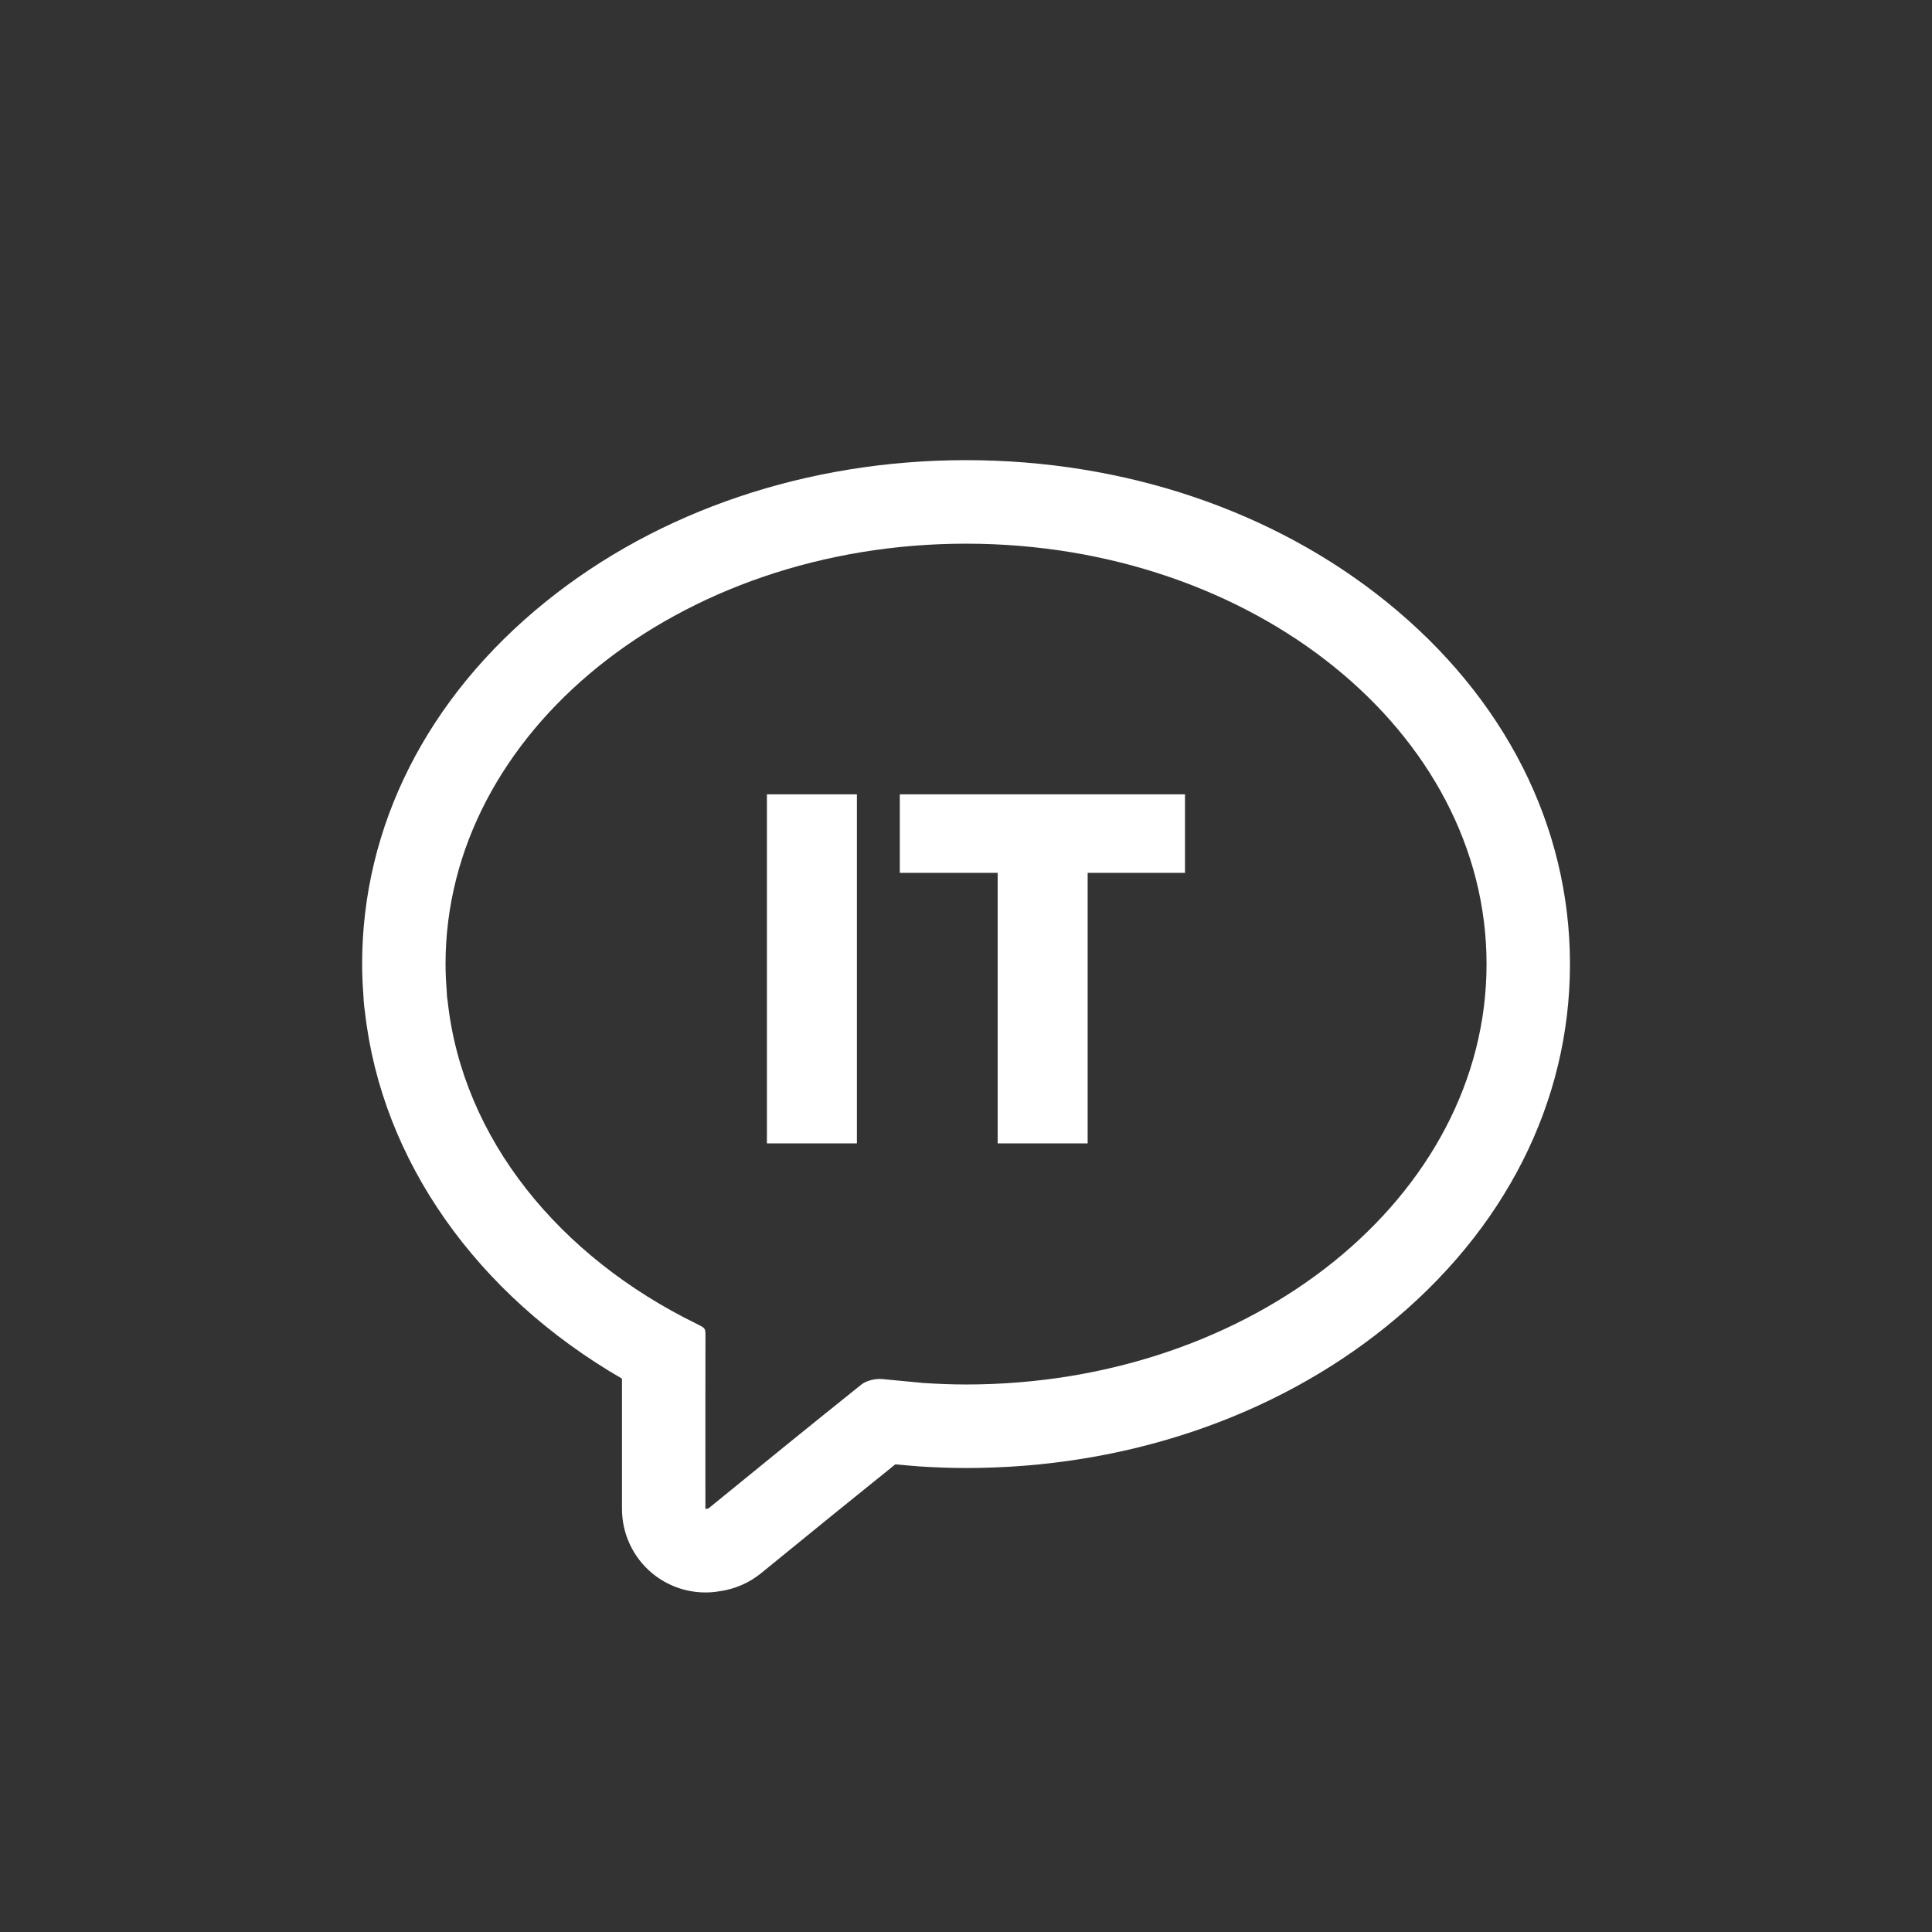 <svg xmlns="http://www.w3.org/2000/svg" xmlns:xlink="http://www.w3.org/1999/xlink" preserveAspectRatio="xMidYMid" width="64" height="64" viewBox="0 0 64 64">
<rect x="0" y="0" width="64" height="64" fill="#333333" stroke="none"/>
<path fill="white" d="M45.928,43.938 C42.182,46.964 37.236,48.630 32.002,48.630 C31.500,48.630 30.973,48.611 30.391,48.573 L30.391,48.571 C30.202,48.558 29.923,48.533 29.659,48.508 C28.301,49.600 26.873,50.758 25.220,52.108 C24.813,52.441 24.336,52.646 23.798,52.718 C23.655,52.741 23.511,52.752 23.367,52.752 C22.727,52.752 22.101,52.529 21.600,52.113 C20.969,51.587 20.604,50.807 20.604,49.985 L20.604,49.843 L20.604,49.571 L20.604,48.344 C20.603,47.452 20.603,46.561 20.604,45.669 C15.788,42.885 12.643,38.434 12.090,33.526 C12.082,33.474 12.074,33.422 12.068,33.370 C12.049,33.213 12.043,33.082 12.040,32.998 C12.010,32.606 11.996,32.267 11.996,31.936 C11.996,27.363 14.155,23.101 18.075,19.935 C21.821,16.909 26.767,15.243 32.002,15.243 C37.236,15.243 42.182,16.909 45.928,19.935 C49.848,23.101 52.007,27.363 52.007,31.936 C52.007,36.510 49.848,40.772 45.928,43.938 ZM32.002,18.010 C22.479,18.010 14.759,24.245 14.759,31.936 C14.759,32.239 14.775,32.539 14.799,32.837 C14.802,32.903 14.803,32.969 14.811,33.036 C14.817,33.083 14.824,33.129 14.831,33.176 C15.326,37.713 18.512,41.626 23.096,43.863 C23.101,43.866 23.106,43.869 23.111,43.871 C23.327,43.981 23.370,43.993 23.369,44.199 C23.364,45.990 23.367,47.780 23.367,49.570 C23.367,49.706 23.367,49.842 23.367,49.985 C23.430,49.973 23.458,49.977 23.474,49.964 C25.173,48.576 26.824,47.235 28.536,45.863 C28.676,45.751 28.935,45.679 29.143,45.679 C29.174,45.679 29.204,45.681 29.232,45.684 C29.257,45.687 30.557,45.812 30.573,45.812 L30.573,45.812 C31.045,45.843 31.520,45.863 32.002,45.863 C41.524,45.863 49.244,39.628 49.244,31.936 C49.244,24.245 41.524,18.010 32.002,18.010 ZM36.030,37.876 L33.049,37.876 L33.049,28.914 L29.807,28.914 L29.807,26.314 L39.254,26.314 L39.254,28.914 L36.030,28.914 L36.030,37.876 ZM25.405,26.314 L28.386,26.314 L28.386,37.876 L25.405,37.876 L25.405,26.314 Z" class="cls-2"/>
</svg>
